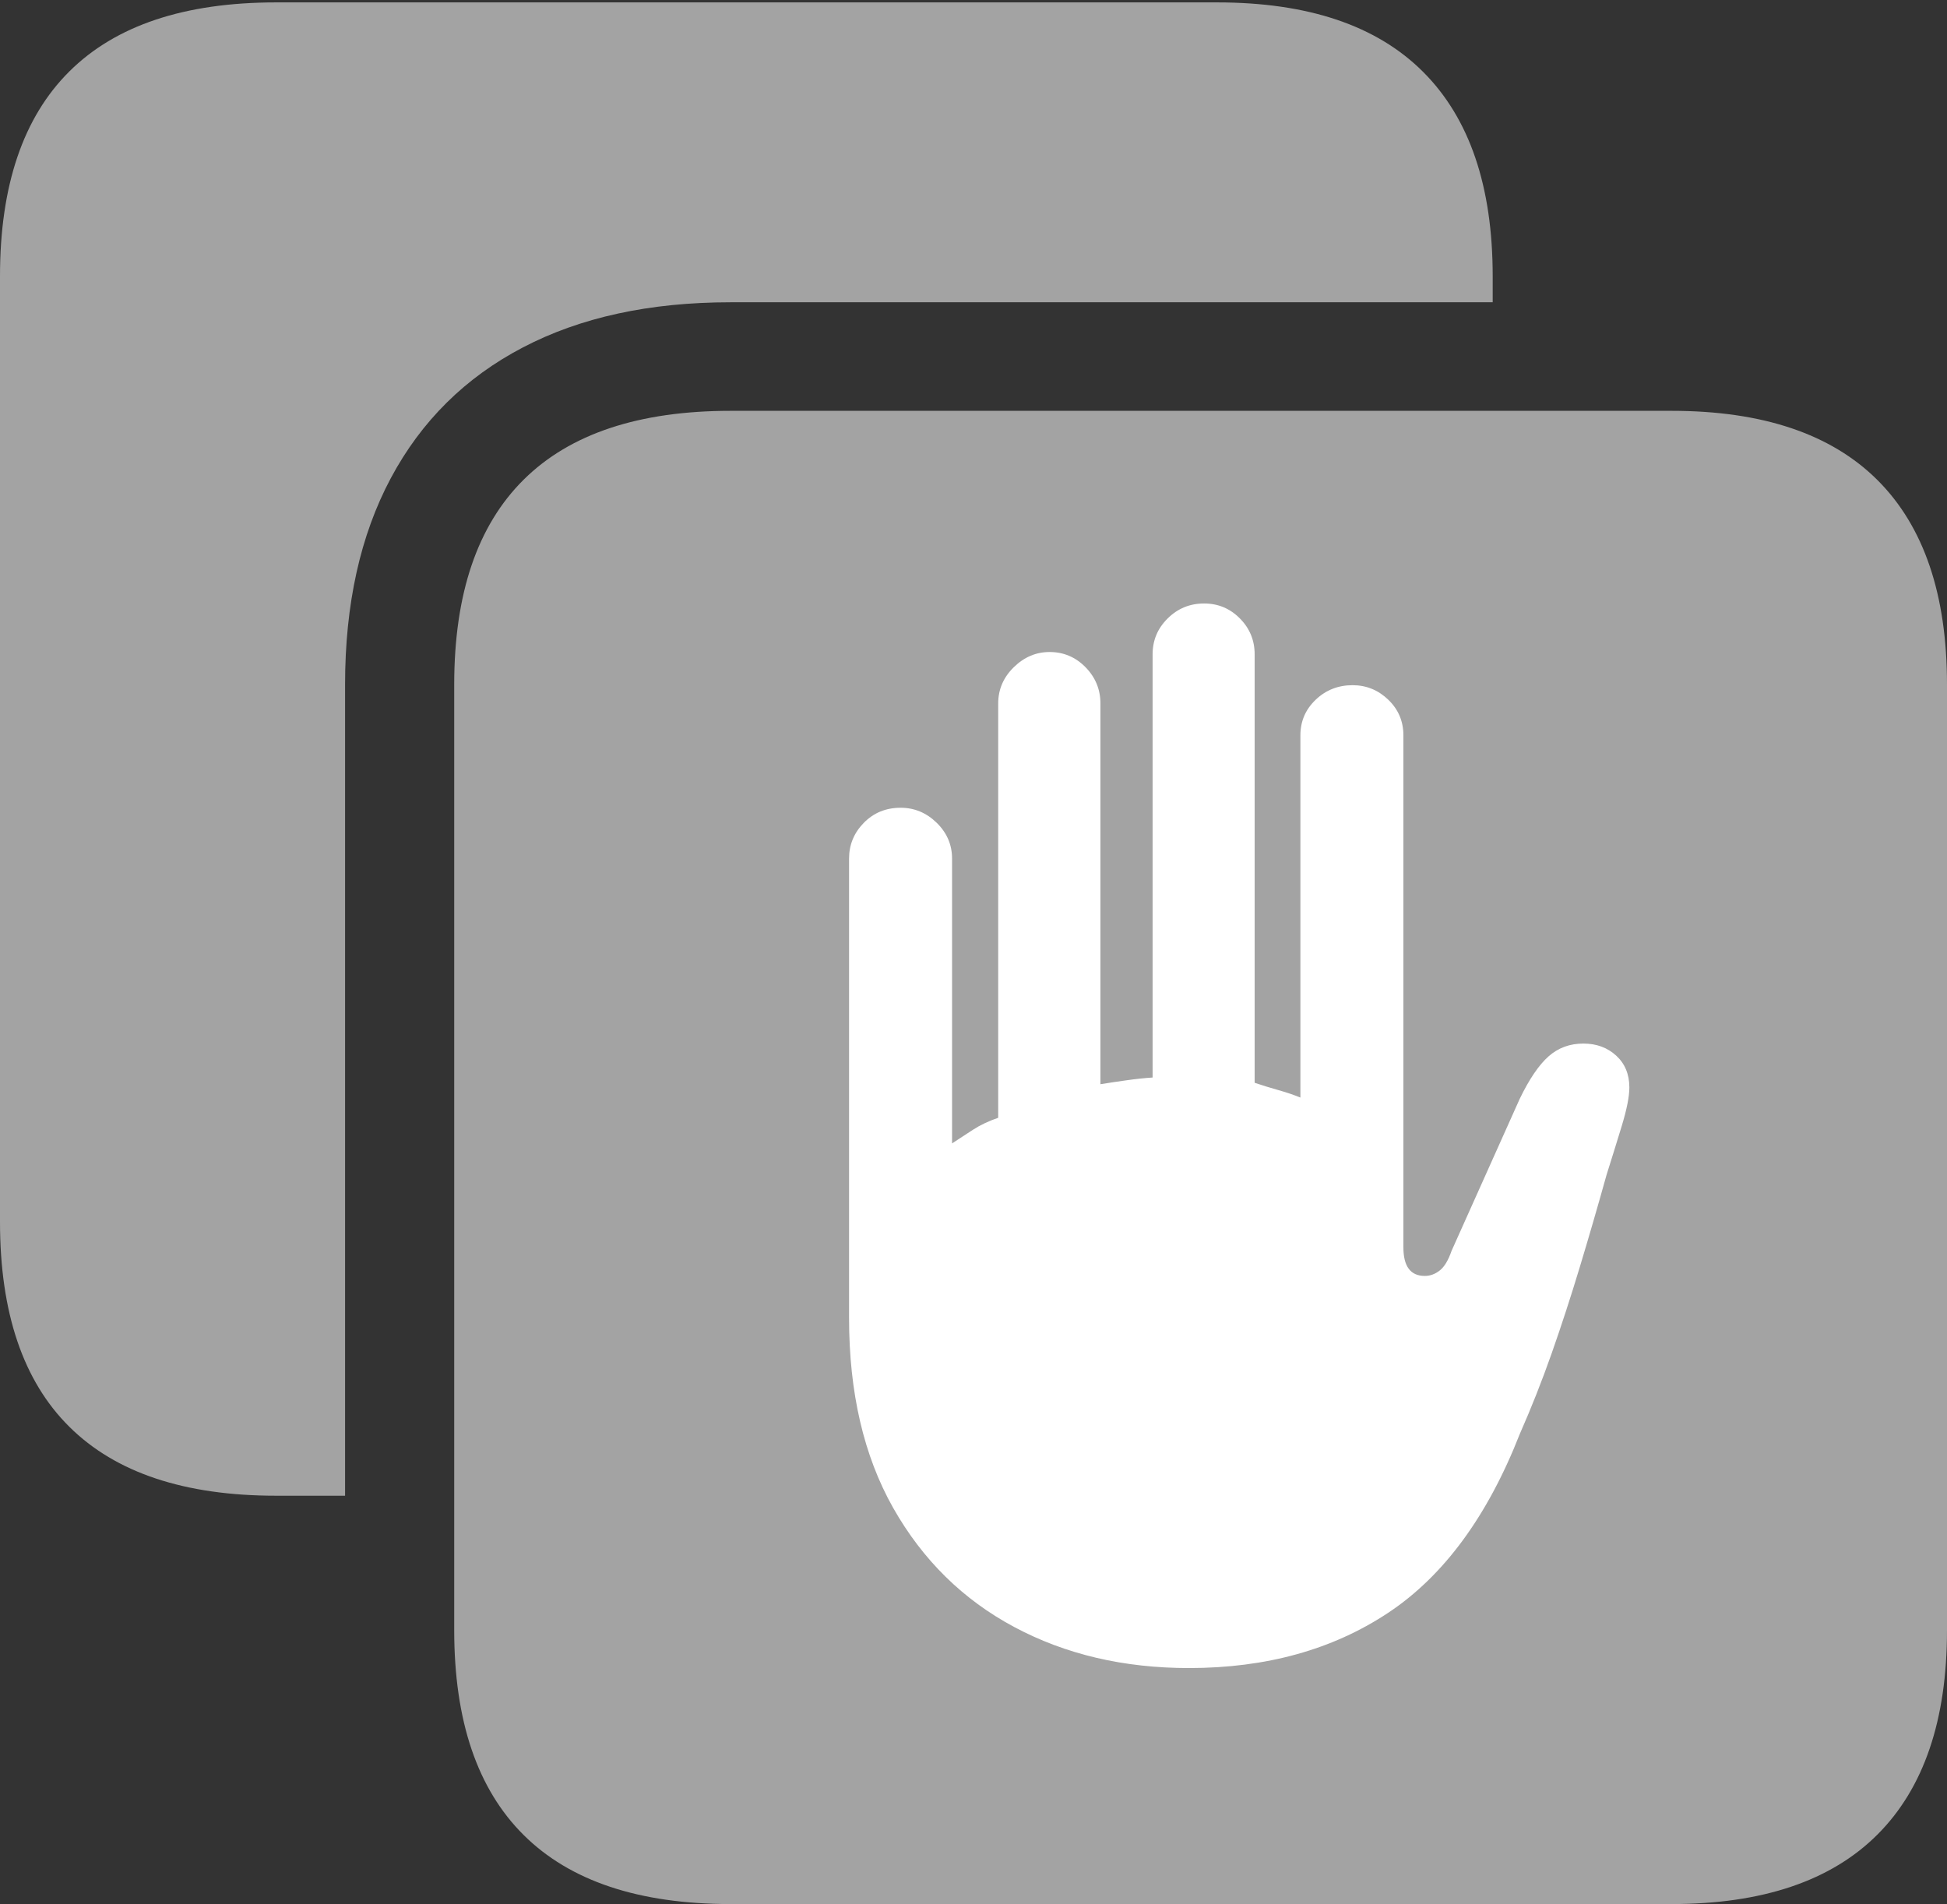 <svg width="20.301" height="19.855">
       <rect width="100%" height="100%" fill="#333333" stroke="none"/>
       <g>
              <rect height="19.855" opacity="0" width="20.301" x="0" y="0" />
              <path d="M7.618 19.855L17.429 19.855Q18.852 19.855 19.577 19.129Q20.301 18.404 20.301 17L20.301 7.138Q20.301 5.731 19.577 5.007Q18.852 4.284 17.429 4.284L7.618 4.284Q6.185 4.284 5.461 5.001Q4.736 5.719 4.736 7.138L4.736 17Q4.736 18.417 5.461 19.136Q6.185 19.855 7.618 19.855ZM0 12.742Q0 14.162 0.724 14.879Q1.448 15.597 2.879 15.597L3.598 15.597L3.598 7.138Q3.598 5.88 4.075 4.986Q4.552 4.093 5.452 3.623Q6.352 3.152 7.618 3.152L15.564 3.152L15.564 2.88Q15.564 1.476 14.84 0.751Q14.116 0.025 12.69 0.025L2.879 0.025Q1.448 0.025 0.724 0.744Q0 1.463 0 2.88Z"
                     fill="rgba(255,255,255,0.55)" />
              <path d="M8.853 13.744L8.853 8.953Q8.853 8.737 9.007 8.58Q9.161 8.423 9.391 8.423Q9.606 8.423 9.767 8.58Q9.927 8.737 9.927 8.953L9.927 11.923Q10.034 11.853 10.146 11.78Q10.259 11.707 10.408 11.656L10.408 7.336Q10.408 7.117 10.57 6.958Q10.732 6.799 10.944 6.799Q11.163 6.799 11.319 6.958Q11.474 7.117 11.474 7.336L11.474 11.306Q11.607 11.284 11.746 11.265Q11.886 11.245 12.018 11.236L12.018 6.823Q12.018 6.604 12.175 6.449Q12.332 6.293 12.555 6.293Q12.774 6.293 12.928 6.449Q13.082 6.604 13.082 6.823L13.082 11.291Q13.207 11.333 13.332 11.368Q13.456 11.403 13.559 11.445L13.559 7.668Q13.559 7.449 13.718 7.297Q13.877 7.145 14.103 7.145Q14.318 7.145 14.476 7.297Q14.633 7.449 14.633 7.668L14.633 13.007Q14.633 13.305 14.856 13.305Q14.94 13.305 15.012 13.248Q15.084 13.192 15.135 13.044L15.846 11.458Q15.995 11.15 16.146 11.016Q16.297 10.882 16.509 10.882Q16.715 10.882 16.852 11.008Q16.989 11.134 16.989 11.34Q16.989 11.48 16.91 11.74Q16.831 11.999 16.751 12.252Q16.613 12.747 16.472 13.213Q16.331 13.68 16.178 14.115Q16.025 14.549 15.847 14.952Q15.341 16.243 14.474 16.818Q13.606 17.394 12.397 17.394Q11.376 17.394 10.575 16.966Q9.774 16.538 9.313 15.724Q8.853 14.91 8.853 13.744Z"
                     fill="#ffffff" />
       </g>
</svg>